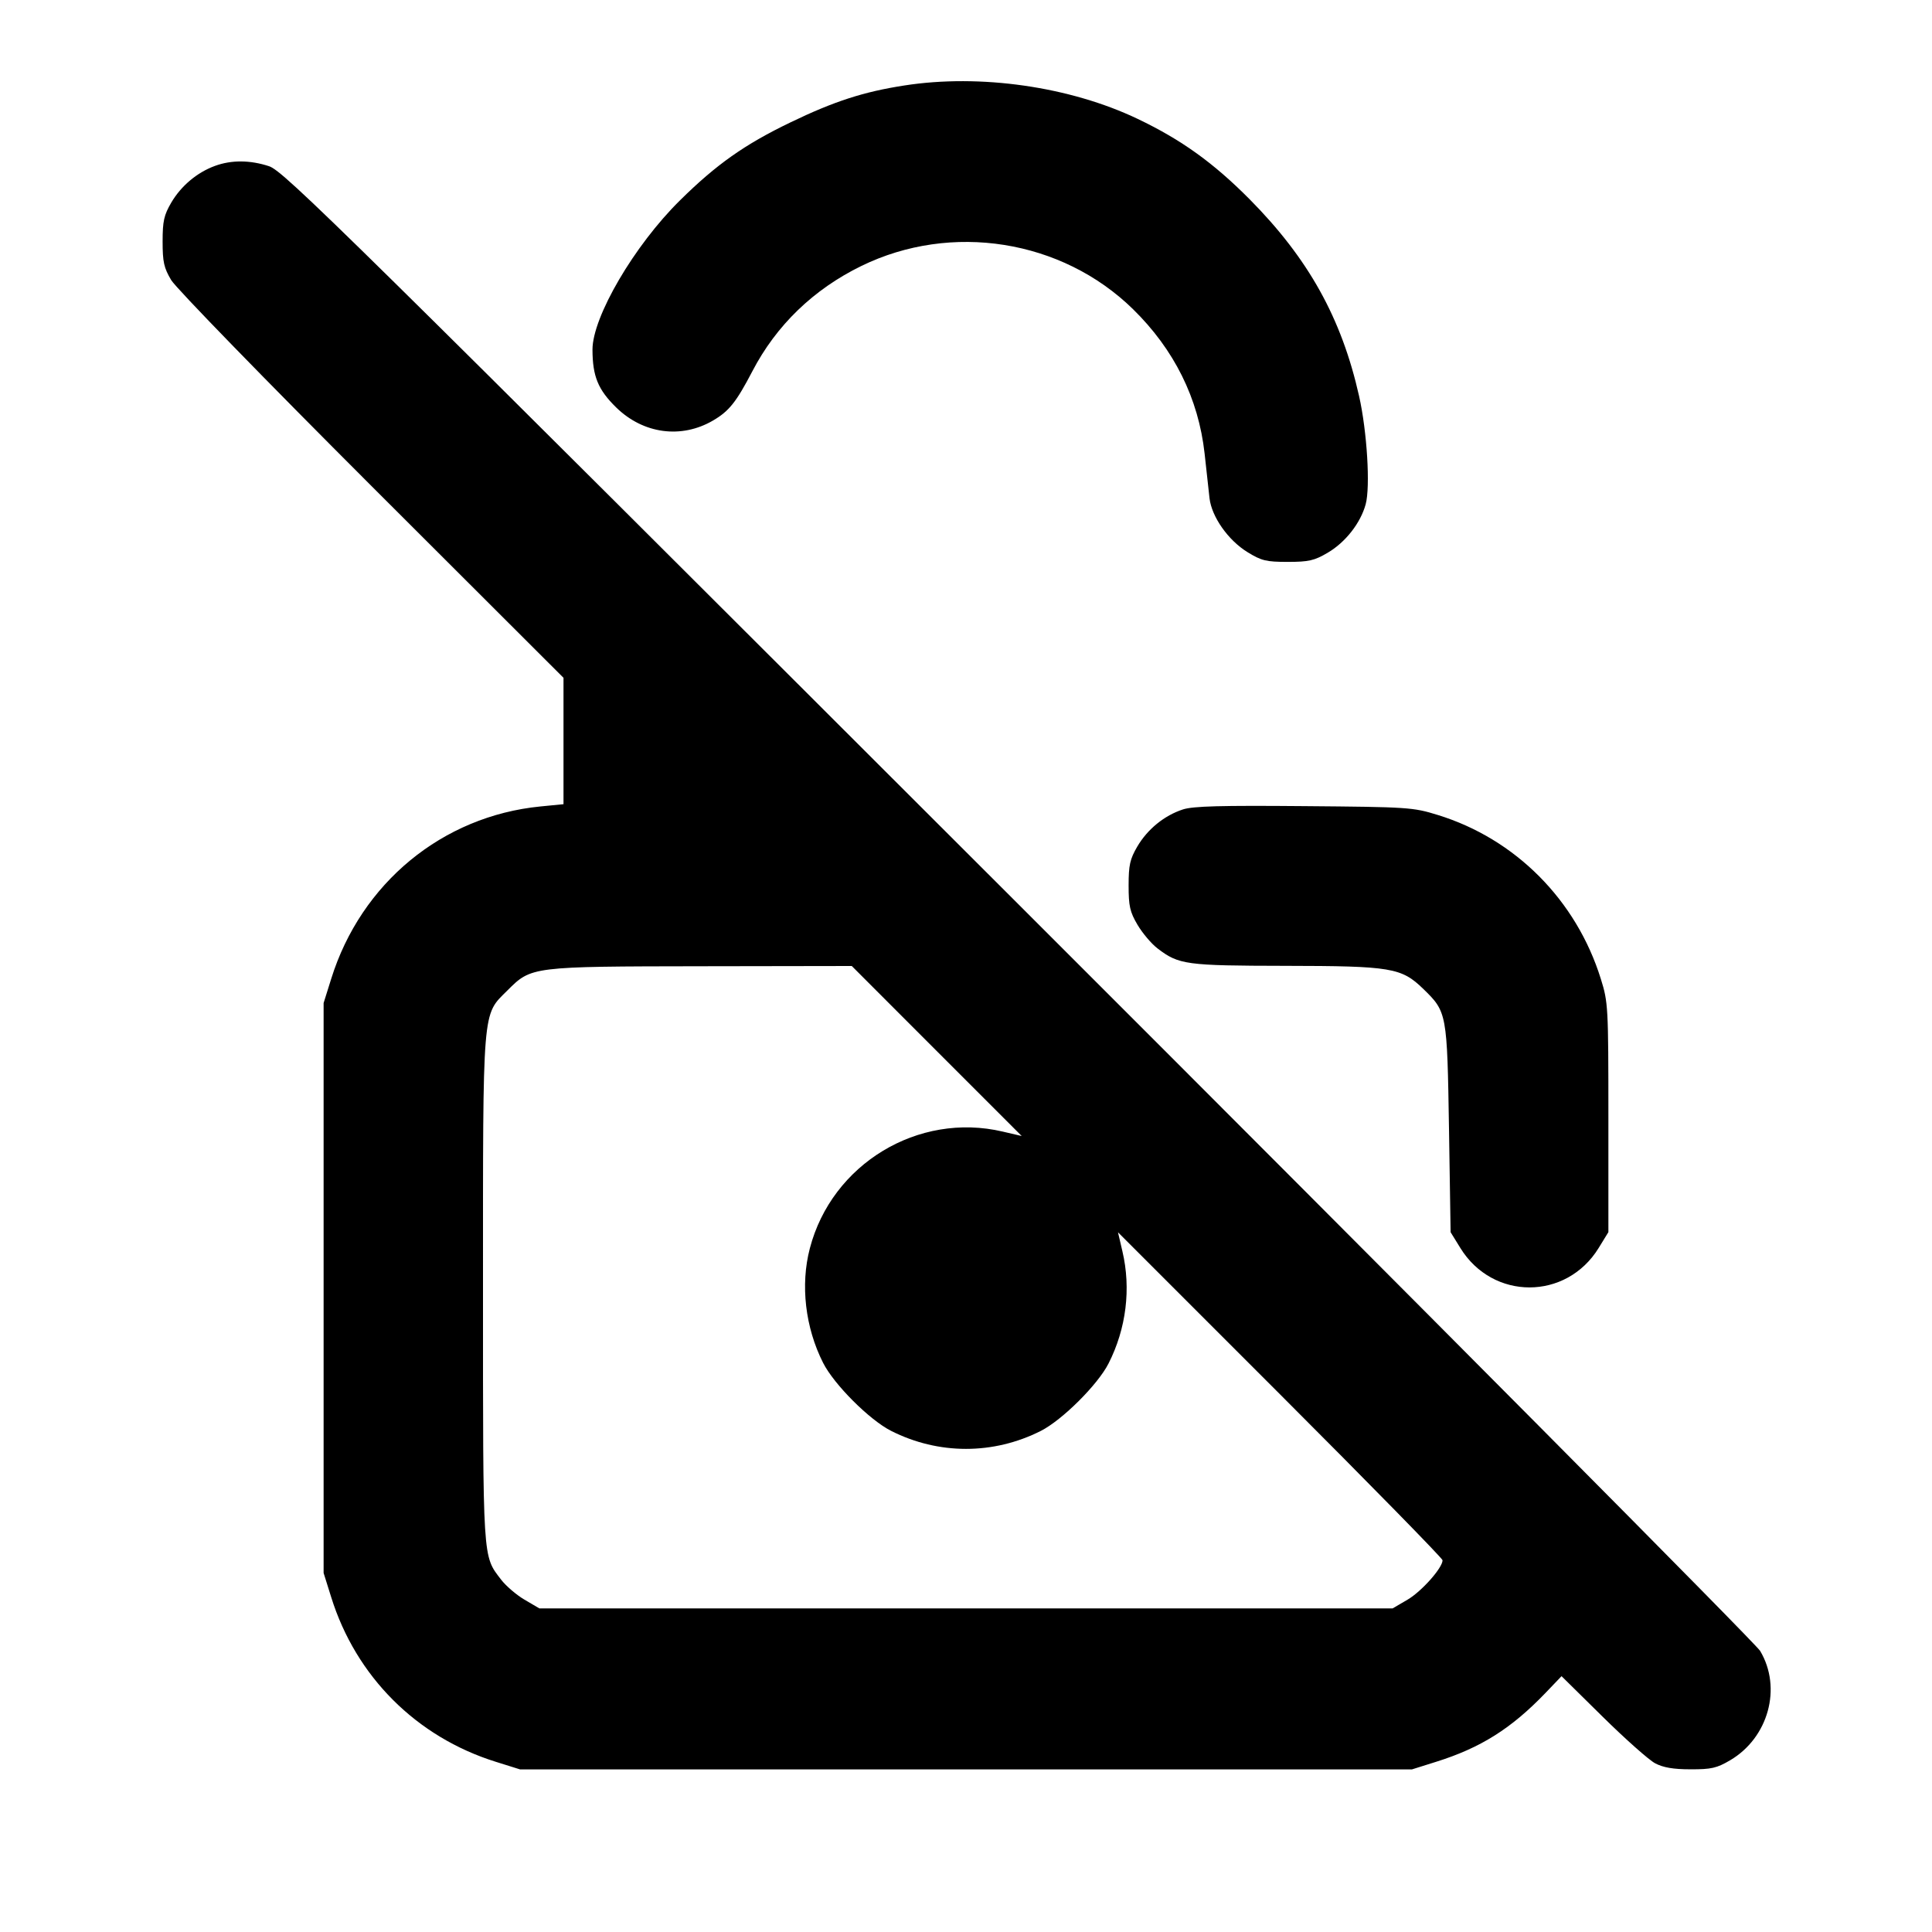 <svg xmlns="http://www.w3.org/2000/svg" width="24" height="24" viewBox="0 0 24 24" fill="none" stroke="currentColor" stroke-width="2" stroke-linecap="round" stroke-linejoin="round"><path d="M11.233 1.062 C 10.728 1.140,10.361 1.259,9.820 1.520 C 9.251 1.794,8.899 2.042,8.446 2.490 C 7.879 3.049,7.360 3.936,7.360 4.343 C 7.361 4.675,7.429 4.841,7.655 5.062 C 7.992 5.391,8.465 5.454,8.859 5.223 C 9.057 5.107,9.146 4.995,9.346 4.612 C 9.643 4.041,10.106 3.594,10.700 3.304 C 11.818 2.758,13.189 2.975,14.073 3.839 C 14.586 4.341,14.888 4.949,14.964 5.634 C 14.987 5.846,15.015 6.096,15.025 6.189 C 15.052 6.420,15.256 6.711,15.497 6.859 C 15.671 6.966,15.729 6.980,15.997 6.980 C 16.257 6.980,16.327 6.964,16.492 6.867 C 16.714 6.737,16.901 6.498,16.965 6.264 C 17.024 6.047,16.982 5.360,16.883 4.920 C 16.665 3.951,16.254 3.213,15.522 2.474 C 15.073 2.022,14.675 1.736,14.135 1.478 C 13.292 1.075,12.176 0.915,11.233 1.062 M2.670 2.061 C 2.448 2.142,2.250 2.309,2.128 2.516 C 2.037 2.672,2.020 2.746,2.020 3.000 C 2.020 3.254,2.036 3.327,2.127 3.480 C 2.187 3.580,3.294 4.718,4.617 6.040 L 7.000 8.420 7.000 9.205 L 7.000 9.990 6.714 10.018 C 5.495 10.138,4.485 10.970,4.114 12.160 L 4.020 12.460 4.020 16.000 L 4.020 19.540 4.114 19.840 C 4.422 20.827,5.173 21.578,6.160 21.886 L 6.460 21.980 12.000 21.980 L 17.540 21.980 17.839 21.886 C 18.394 21.712,18.773 21.473,19.197 21.032 L 19.398 20.822 19.909 21.326 C 20.190 21.603,20.483 21.863,20.560 21.904 C 20.660 21.957,20.786 21.979,21.000 21.979 C 21.258 21.980,21.327 21.964,21.492 21.867 C 21.968 21.587,22.139 20.967,21.865 20.508 C 21.810 20.416,17.665 16.243,12.653 11.235 C 4.231 2.820,3.525 2.125,3.343 2.065 C 3.107 1.987,2.874 1.986,2.670 2.061 M14.695 10.055 C 14.464 10.130,14.255 10.300,14.128 10.516 C 14.037 10.672,14.020 10.746,14.020 11.000 C 14.020 11.256,14.036 11.328,14.131 11.489 C 14.192 11.592,14.304 11.725,14.381 11.783 C 14.644 11.984,14.734 11.996,15.963 11.998 C 17.284 12.000,17.408 12.021,17.679 12.283 C 17.975 12.571,17.977 12.581,18.000 14.023 L 18.020 15.307 18.141 15.503 C 18.543 16.156,19.457 16.156,19.859 15.503 L 19.980 15.306 19.980 13.883 C 19.980 12.503,19.977 12.451,19.886 12.160 C 19.581 11.181,18.825 10.421,17.861 10.124 C 17.551 10.028,17.495 10.025,16.200 10.014 C 15.166 10.005,14.822 10.014,14.695 10.055 M11.636 13.056 L 12.692 14.112 12.456 14.057 C 11.406 13.810,10.333 14.460,10.060 15.508 C 9.941 15.962,10.003 16.492,10.225 16.930 C 10.361 17.199,10.801 17.639,11.070 17.775 C 11.659 18.073,12.341 18.073,12.930 17.775 C 13.196 17.640,13.638 17.200,13.771 16.937 C 13.991 16.504,14.052 16.007,13.943 15.544 L 13.888 15.308 15.904 17.324 C 17.013 18.433,17.920 19.359,17.920 19.382 C 17.920 19.476,17.661 19.768,17.486 19.871 L 17.300 19.980 12.000 19.980 L 6.700 19.980 6.516 19.872 C 6.415 19.813,6.284 19.700,6.225 19.623 C 5.994 19.320,6.000 19.423,6.000 16.022 C 6.000 12.472,5.988 12.618,6.304 12.303 C 6.601 12.006,6.598 12.006,8.720 12.003 L 10.581 12.000 11.636 13.056 " stroke="none" fill-rule="evenodd" fill="black"></path></svg>